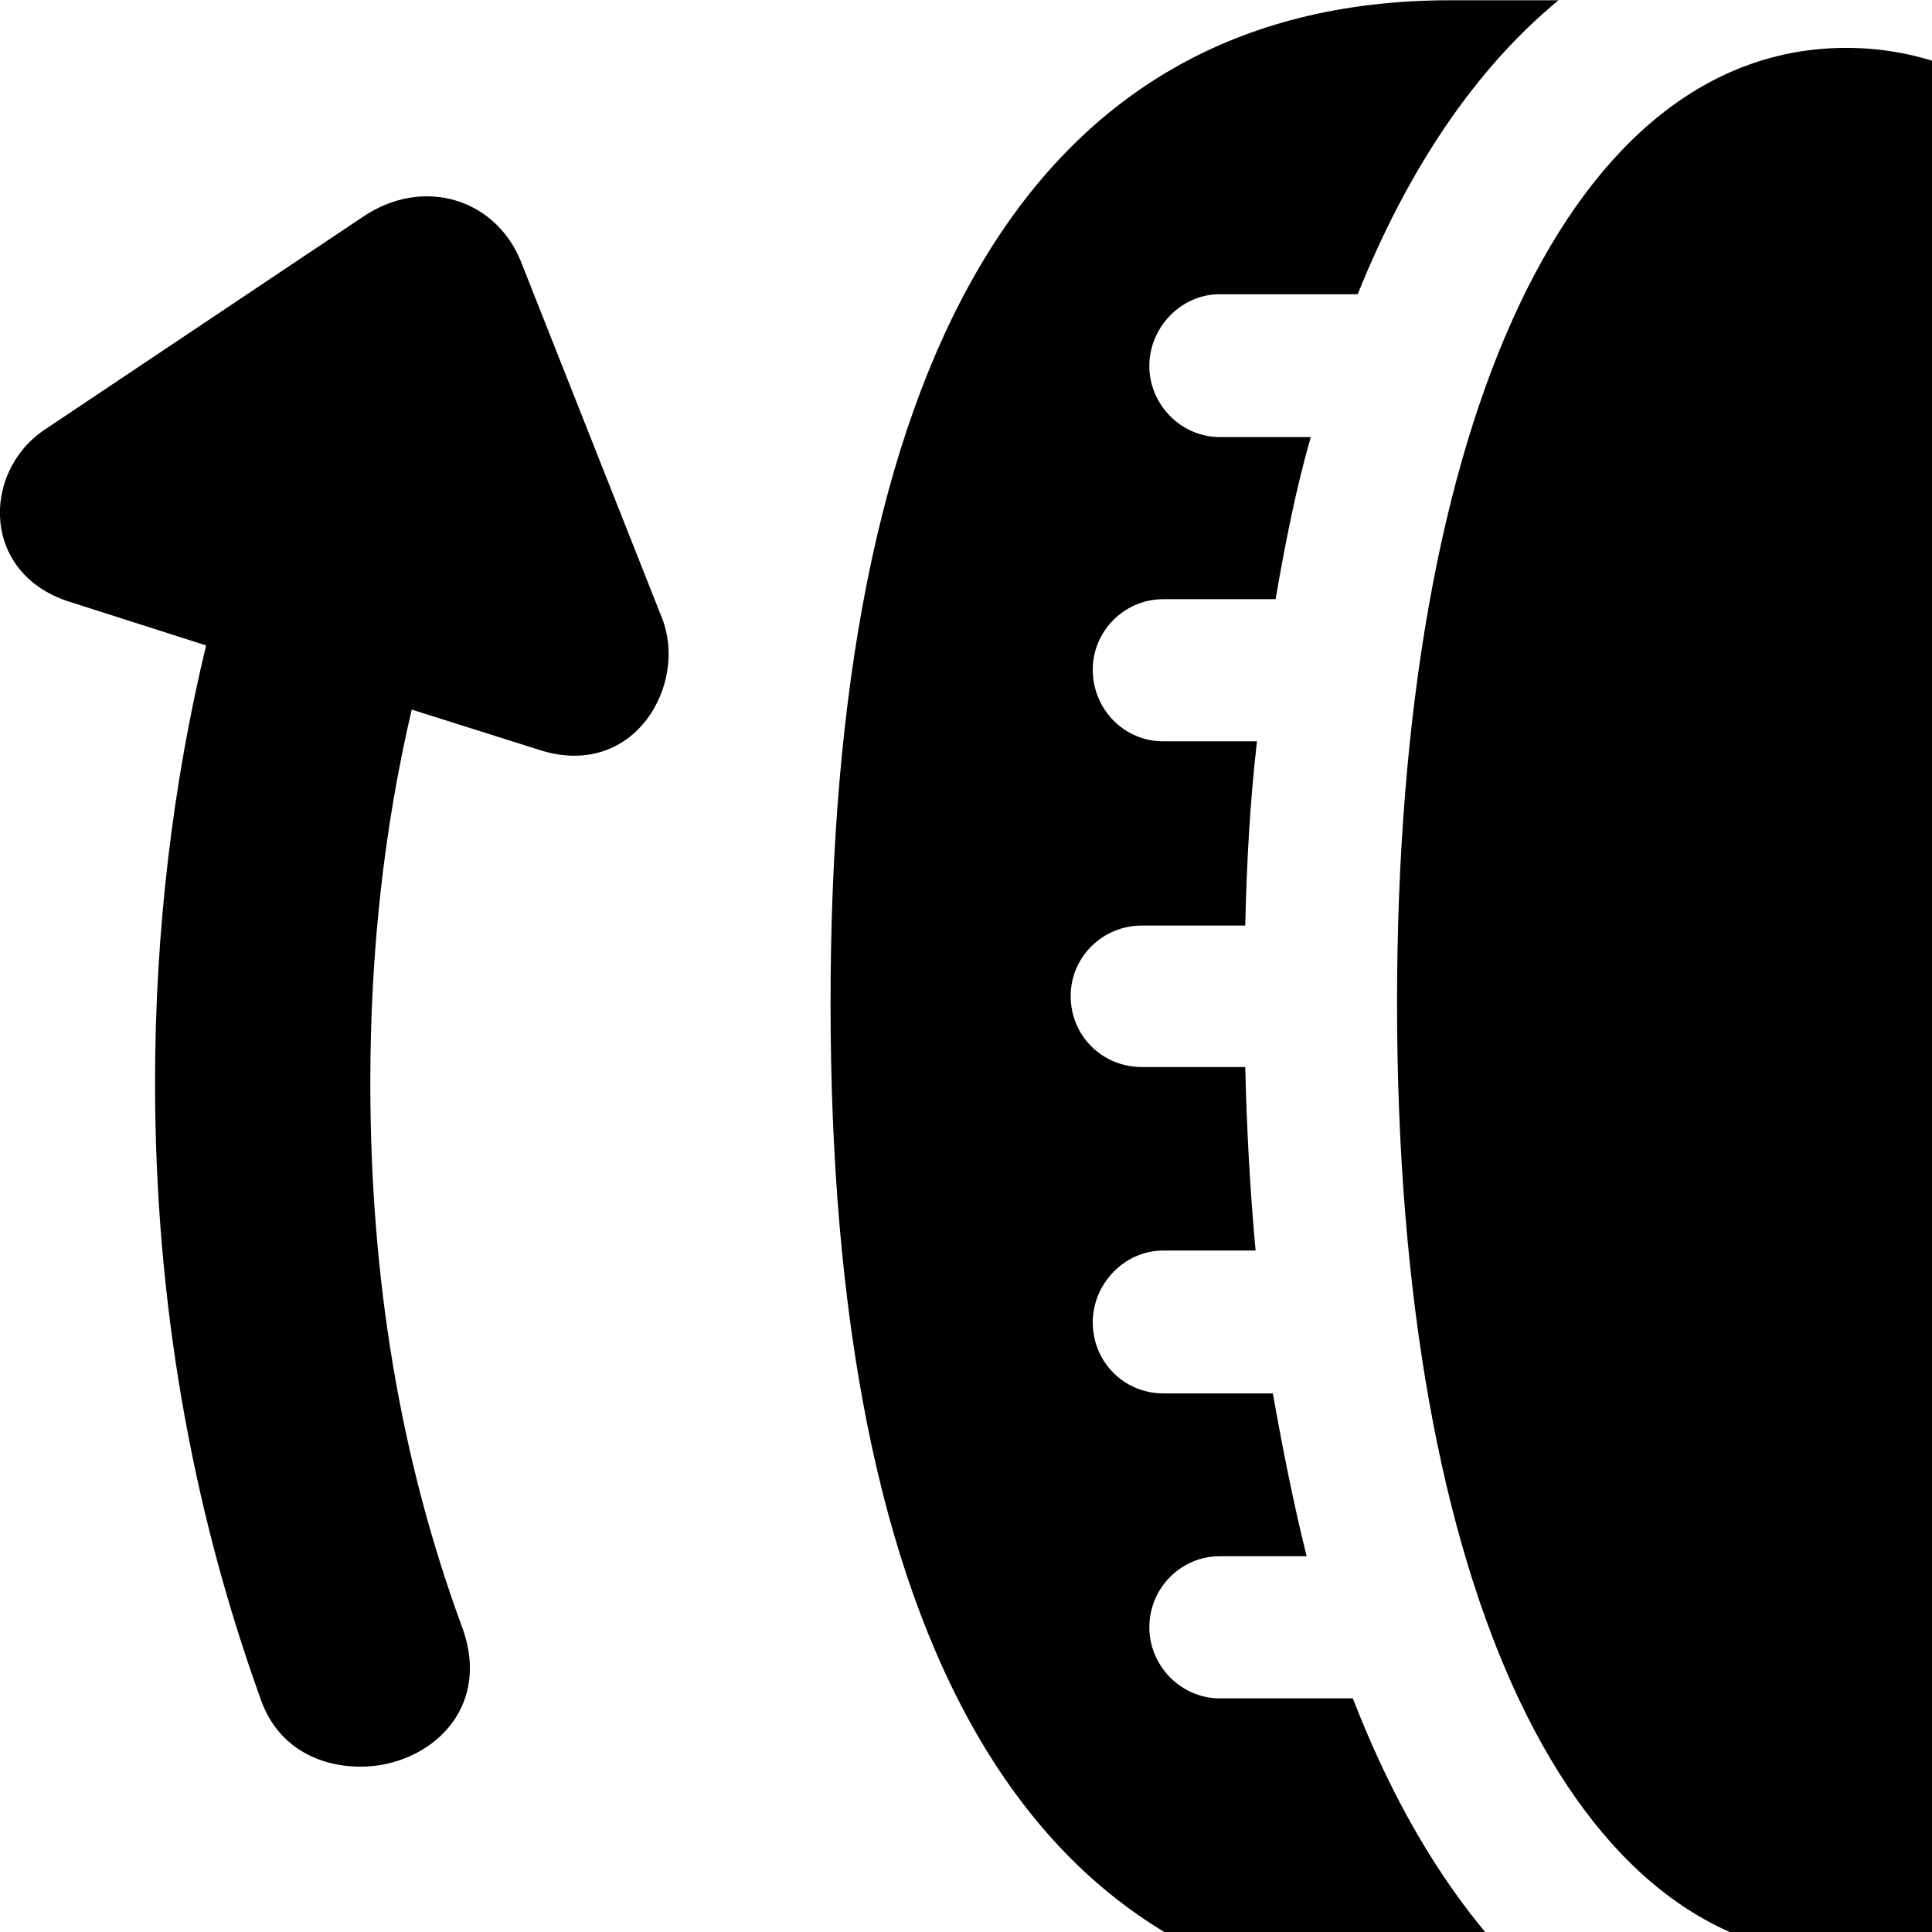 <svg xmlns="http://www.w3.org/2000/svg" viewBox="0 0 28 28" width="28" height="28">
  <path d="M12.037 14.534C12.037 23.614 14.807 29.064 21.017 29.064H22.587C21.357 28.054 20.347 26.534 19.607 24.614H17.677C17.117 24.614 16.657 24.144 16.657 23.584C16.657 23.014 17.117 22.554 17.677 22.554H18.937C18.747 21.794 18.587 20.984 18.447 20.194H16.857C16.297 20.194 15.837 19.744 15.837 19.164C15.837 18.604 16.297 18.124 16.857 18.124H18.197C18.117 17.264 18.067 16.334 18.047 15.464H16.547C15.977 15.464 15.517 15.014 15.517 14.434C15.517 13.874 15.977 13.414 16.547 13.414H18.047C18.067 12.514 18.117 11.604 18.217 10.744H16.857C16.297 10.744 15.837 10.284 15.837 9.704C15.837 9.144 16.297 8.684 16.857 8.684H18.487C18.627 7.864 18.787 7.064 18.997 6.334H17.677C17.117 6.334 16.657 5.864 16.657 5.304C16.657 4.744 17.117 4.264 17.677 4.264H19.677C20.417 2.424 21.397 0.984 22.587 0.004H21.017C14.807 0.004 12.037 5.454 12.037 14.534ZM20.247 14.534C20.247 23.064 22.807 28.354 26.757 28.354C30.727 28.354 33.267 23.064 33.267 14.534C33.267 6.004 30.727 0.694 26.757 0.694C22.807 0.694 20.247 6.004 20.247 14.534ZM5.227 25.604C6.197 25.604 7.157 24.784 6.687 23.554C5.797 21.124 5.367 18.524 5.367 15.694C5.367 13.784 5.567 11.994 5.967 10.284L7.867 10.884C9.207 11.274 9.967 9.914 9.597 8.964L7.547 3.784C7.177 2.874 6.127 2.554 5.257 3.144L0.637 6.234C-0.273 6.854 -0.273 8.344 1.047 8.734L2.987 9.354C2.507 11.344 2.247 13.484 2.247 15.694C2.247 18.854 2.777 21.844 3.767 24.594C4.007 25.324 4.627 25.604 5.227 25.604Z" />
</svg>